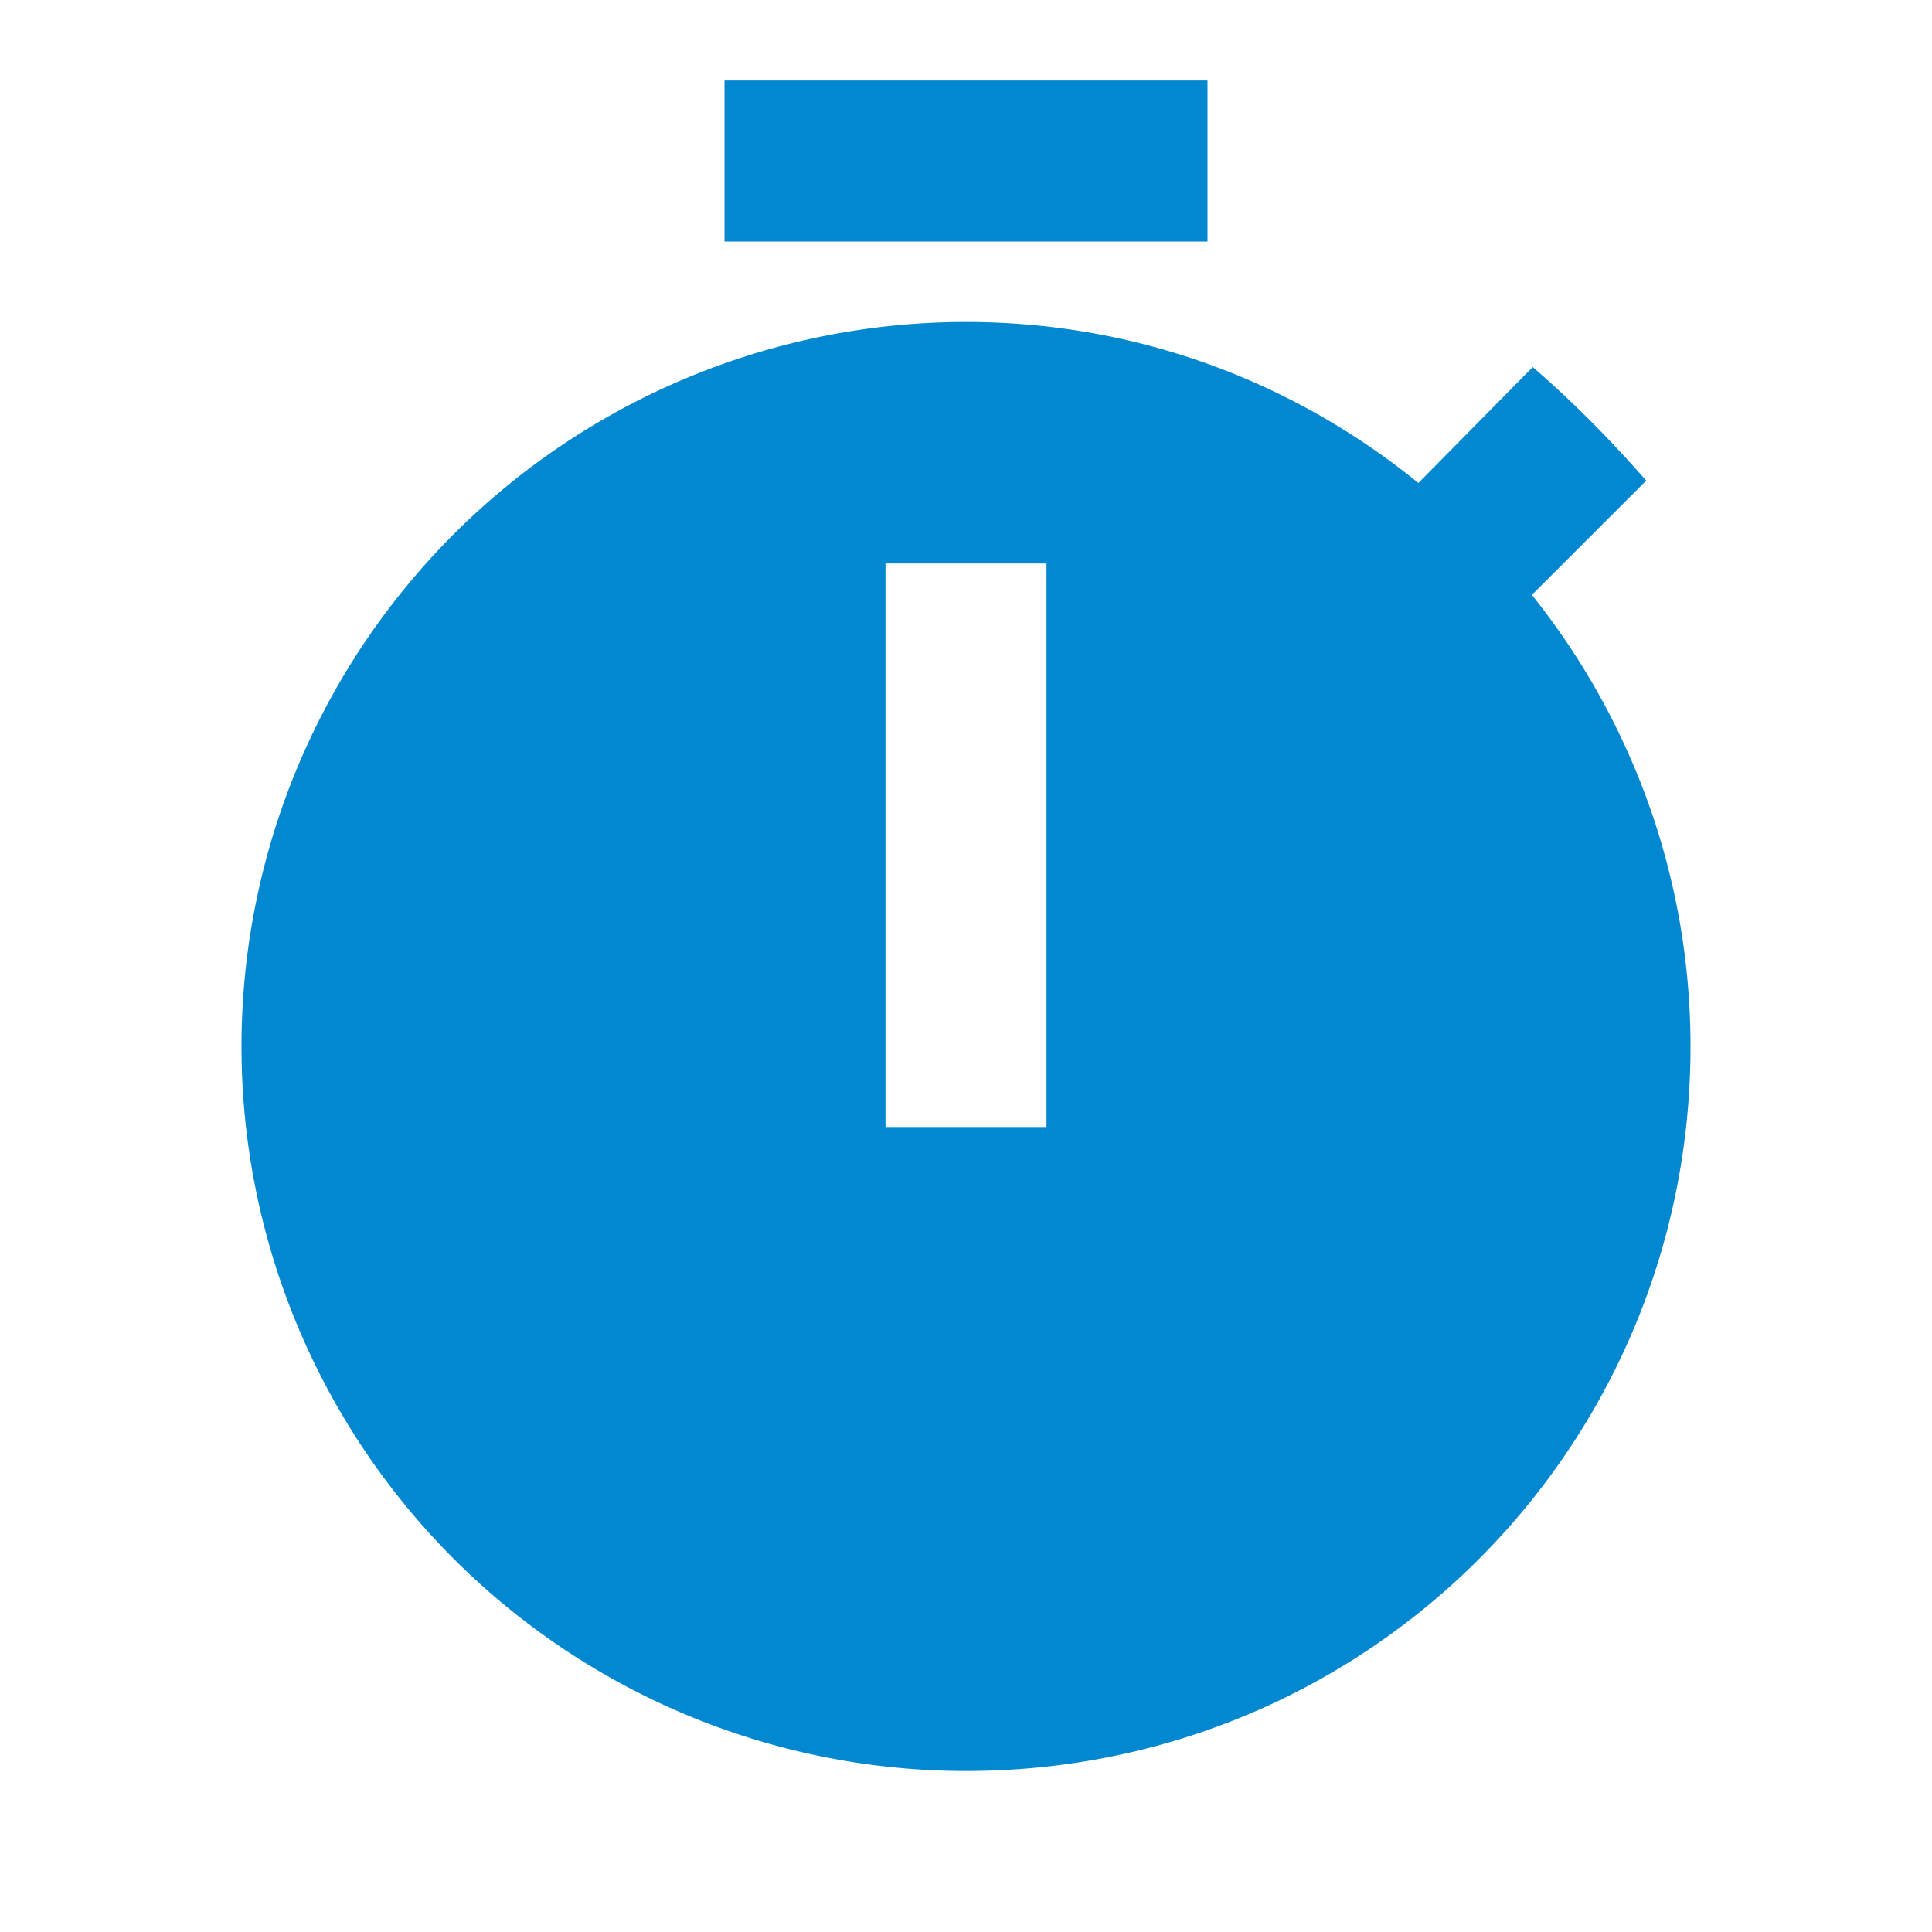 <svg width="26" height="26" viewBox="0 0 56 56" fill="none" xmlns="http://www.w3.org/2000/svg"><path d="M44.403 17.243l3.314-3.313c-1.05-1.19-2.1-2.263-3.29-3.29L41.113 14C37.497 11.06 32.947 9.333 28 9.333a21 21 0 000 42c11.667 0 21-9.403 21-21 0-4.946-1.727-9.496-4.597-13.09zm-14.07 15.424h-4.666V16.333h4.666v16.334zM35 2.333H21V7h14V2.333z" fill="#0288D1"/></svg>